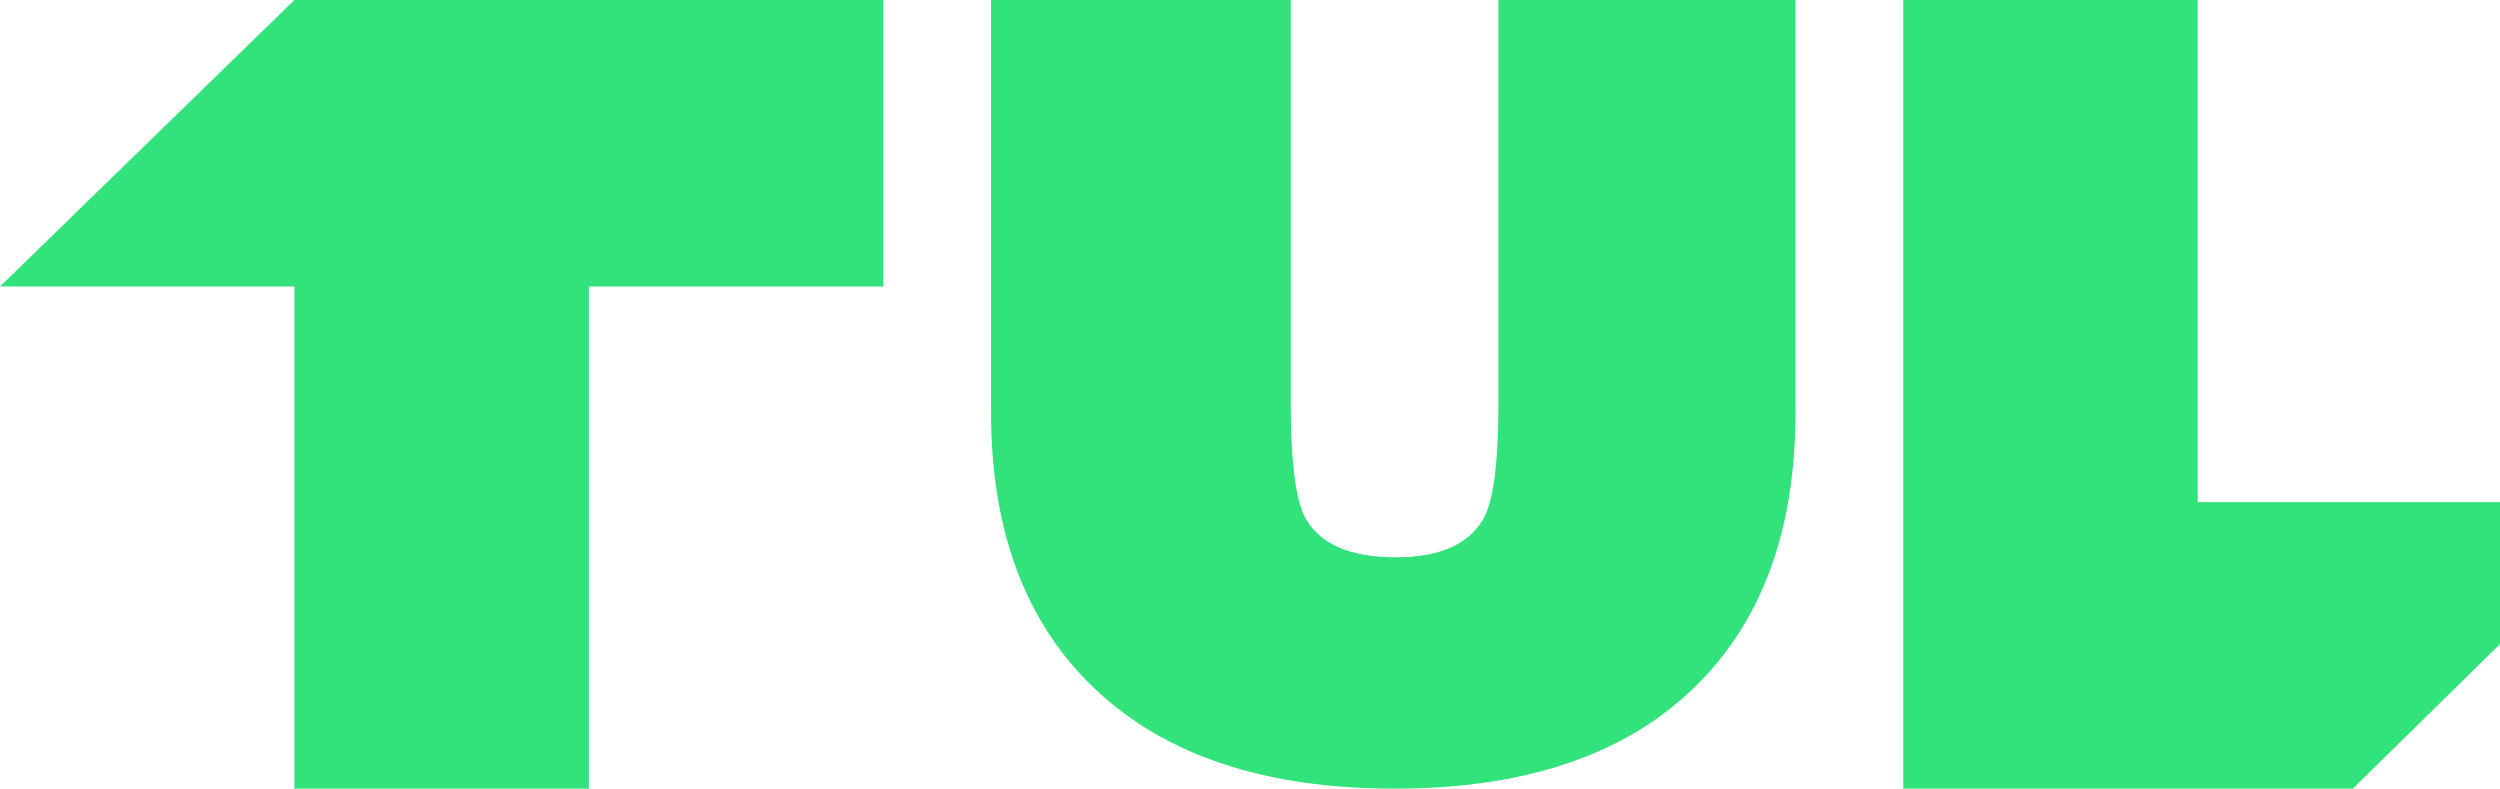 <?xml version="1.0" ?>
<svg xmlns="http://www.w3.org/2000/svg" viewBox="0 0 951.0 300.0" fill="#32e27b">
	<path d="M 533.0,212.0 Q 559.0,212.0 567.0,196.0 Q 572.0,185.0 572.0,154.0 L 572.0,0.0 L 685.0,0.0 L 685.0,157.0 Q 685.0,225.0 645.5,262.5 Q 606.0,300.0 532.5,300.0 Q 459.0,300.0 419.0,262.5 Q 379.0,225.0 379.0,157.0 L 379.0,0.0 L 493.0,0.0 L 493.0,154.0 Q 493.0,185.0 498.0,196.0 Q 506.0,212.0 533.0,212.0 M 338.0,0.0 L 114.0,0.0 L 2.0,109.0 L 114.0,109.0 L 114.0,300.0 L 226.0,300.0 L 226.0,109.0 L 338.0,109.0 L 338.0,0.0 M 726.0,0.0 L 726.0,300.0 L 897.0,300.0 L 953.0,245.0 L 953.0,191.0 L 838.0,191.0 L 838.0,0.0 L 726.0,0.0" transform="translate(-2.0 -0.0)"/>
</svg>